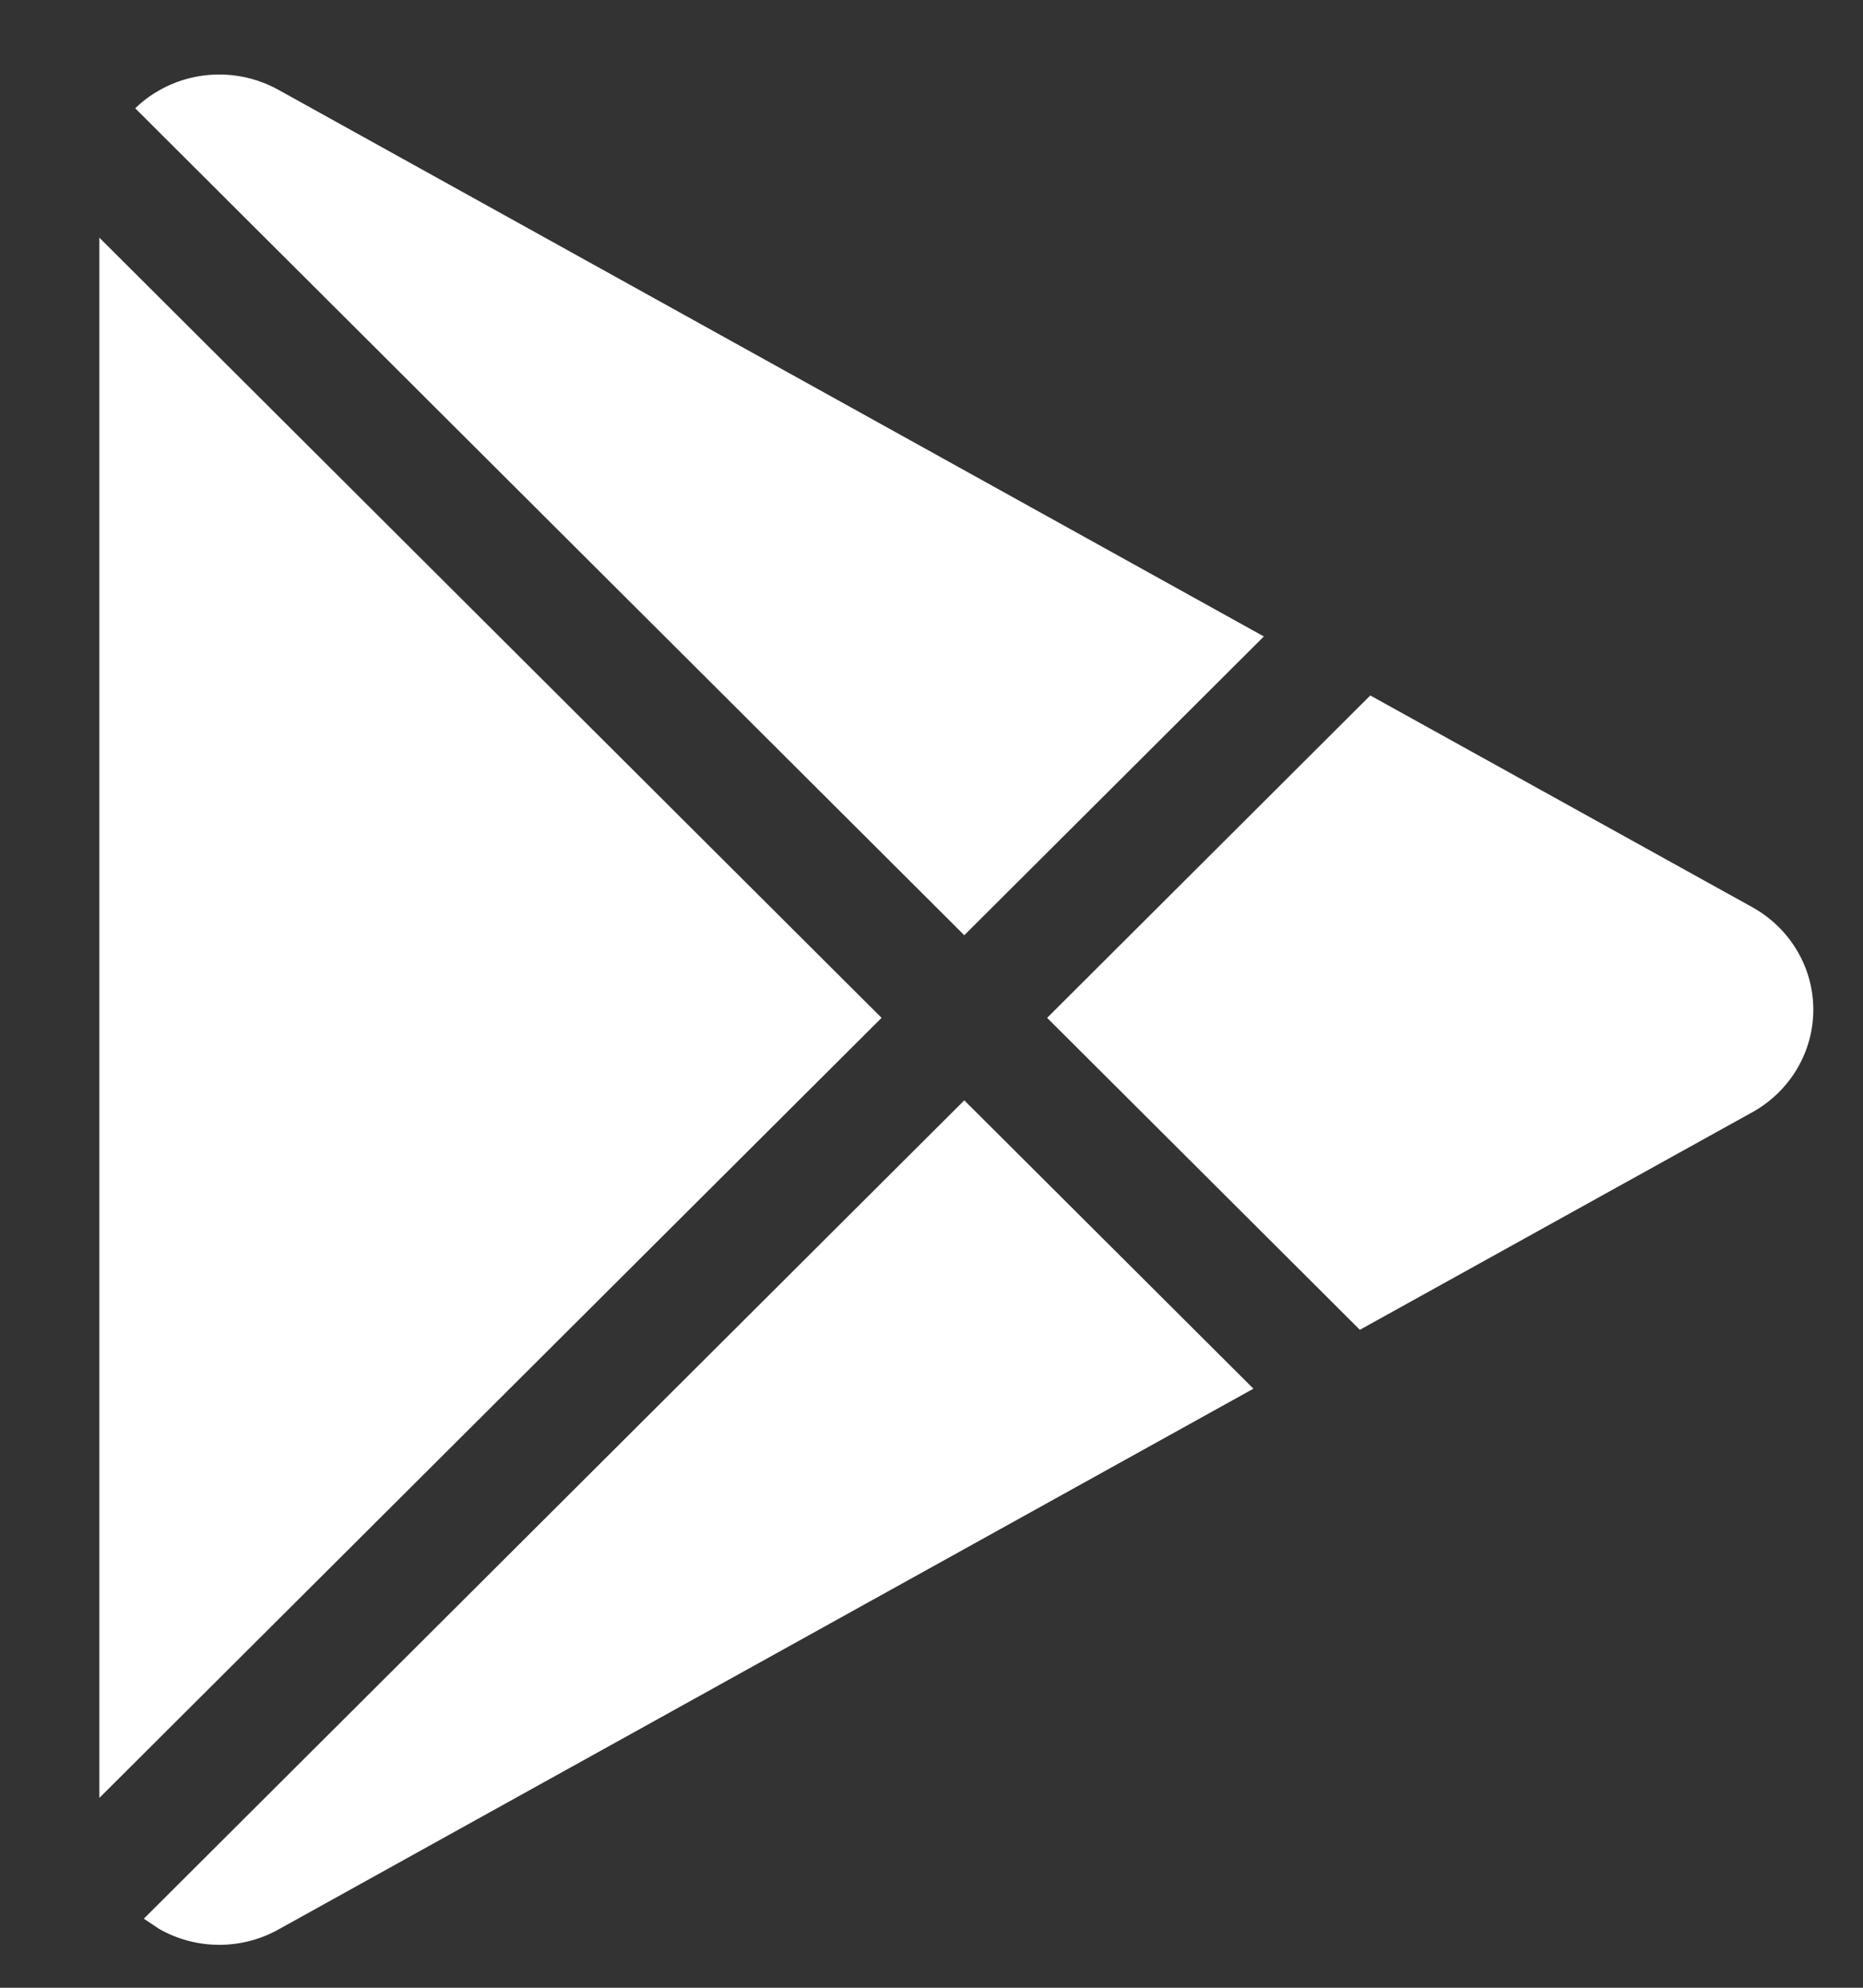 <?xml version="1.0" encoding="UTF-8"?>
<svg width="15px" height="16px" viewBox="0 0 15 16" version="1.1" xmlns="http://www.w3.org/2000/svg" xmlns:xlink="http://www.w3.org/1999/xlink">
    <rect x="0" y="0" width="15" height="16" fill="#333333" stroke="none"/>
    <title>android</title>
    <g id="Page-1" stroke="none" stroke-width="1" fill="none" fill-rule="evenodd">
        <g id="basic-mode" transform="translate(-28, -710)" fill="#FFFFFF">
            <g id="Group-5" transform="translate(0, 189)">
                <g id="Group-23" transform="translate(9, 515)">
                    <g id="Group-12" transform="translate(0, 5)">
                        <path d="M20.158,16.444 L26.764,9.857 L29.092,12.178 L21.24,16.532 C20.941,16.698 20.575,16.695 20.279,16.525 L20.158,16.444 Z M26.098,9.193 L19.8,15.472 L19.8,2.913 L26.098,9.193 Z M30.033,6.598 L33.11,8.303 C33.412,8.471 33.6,8.786 33.6,9.127 C33.6,9.469 33.412,9.784 33.11,9.952 L29.949,11.704 L27.431,9.193 L30.033,6.598 Z M20.089,1.872 C20.145,1.817 20.208,1.769 20.279,1.729 C20.575,1.559 20.941,1.557 21.24,1.722 L29.176,6.123 L26.764,8.528 L20.089,1.872 Z" id="android"></path>
                    </g>
                </g>
            </g>
        </g>
    </g>
</svg>